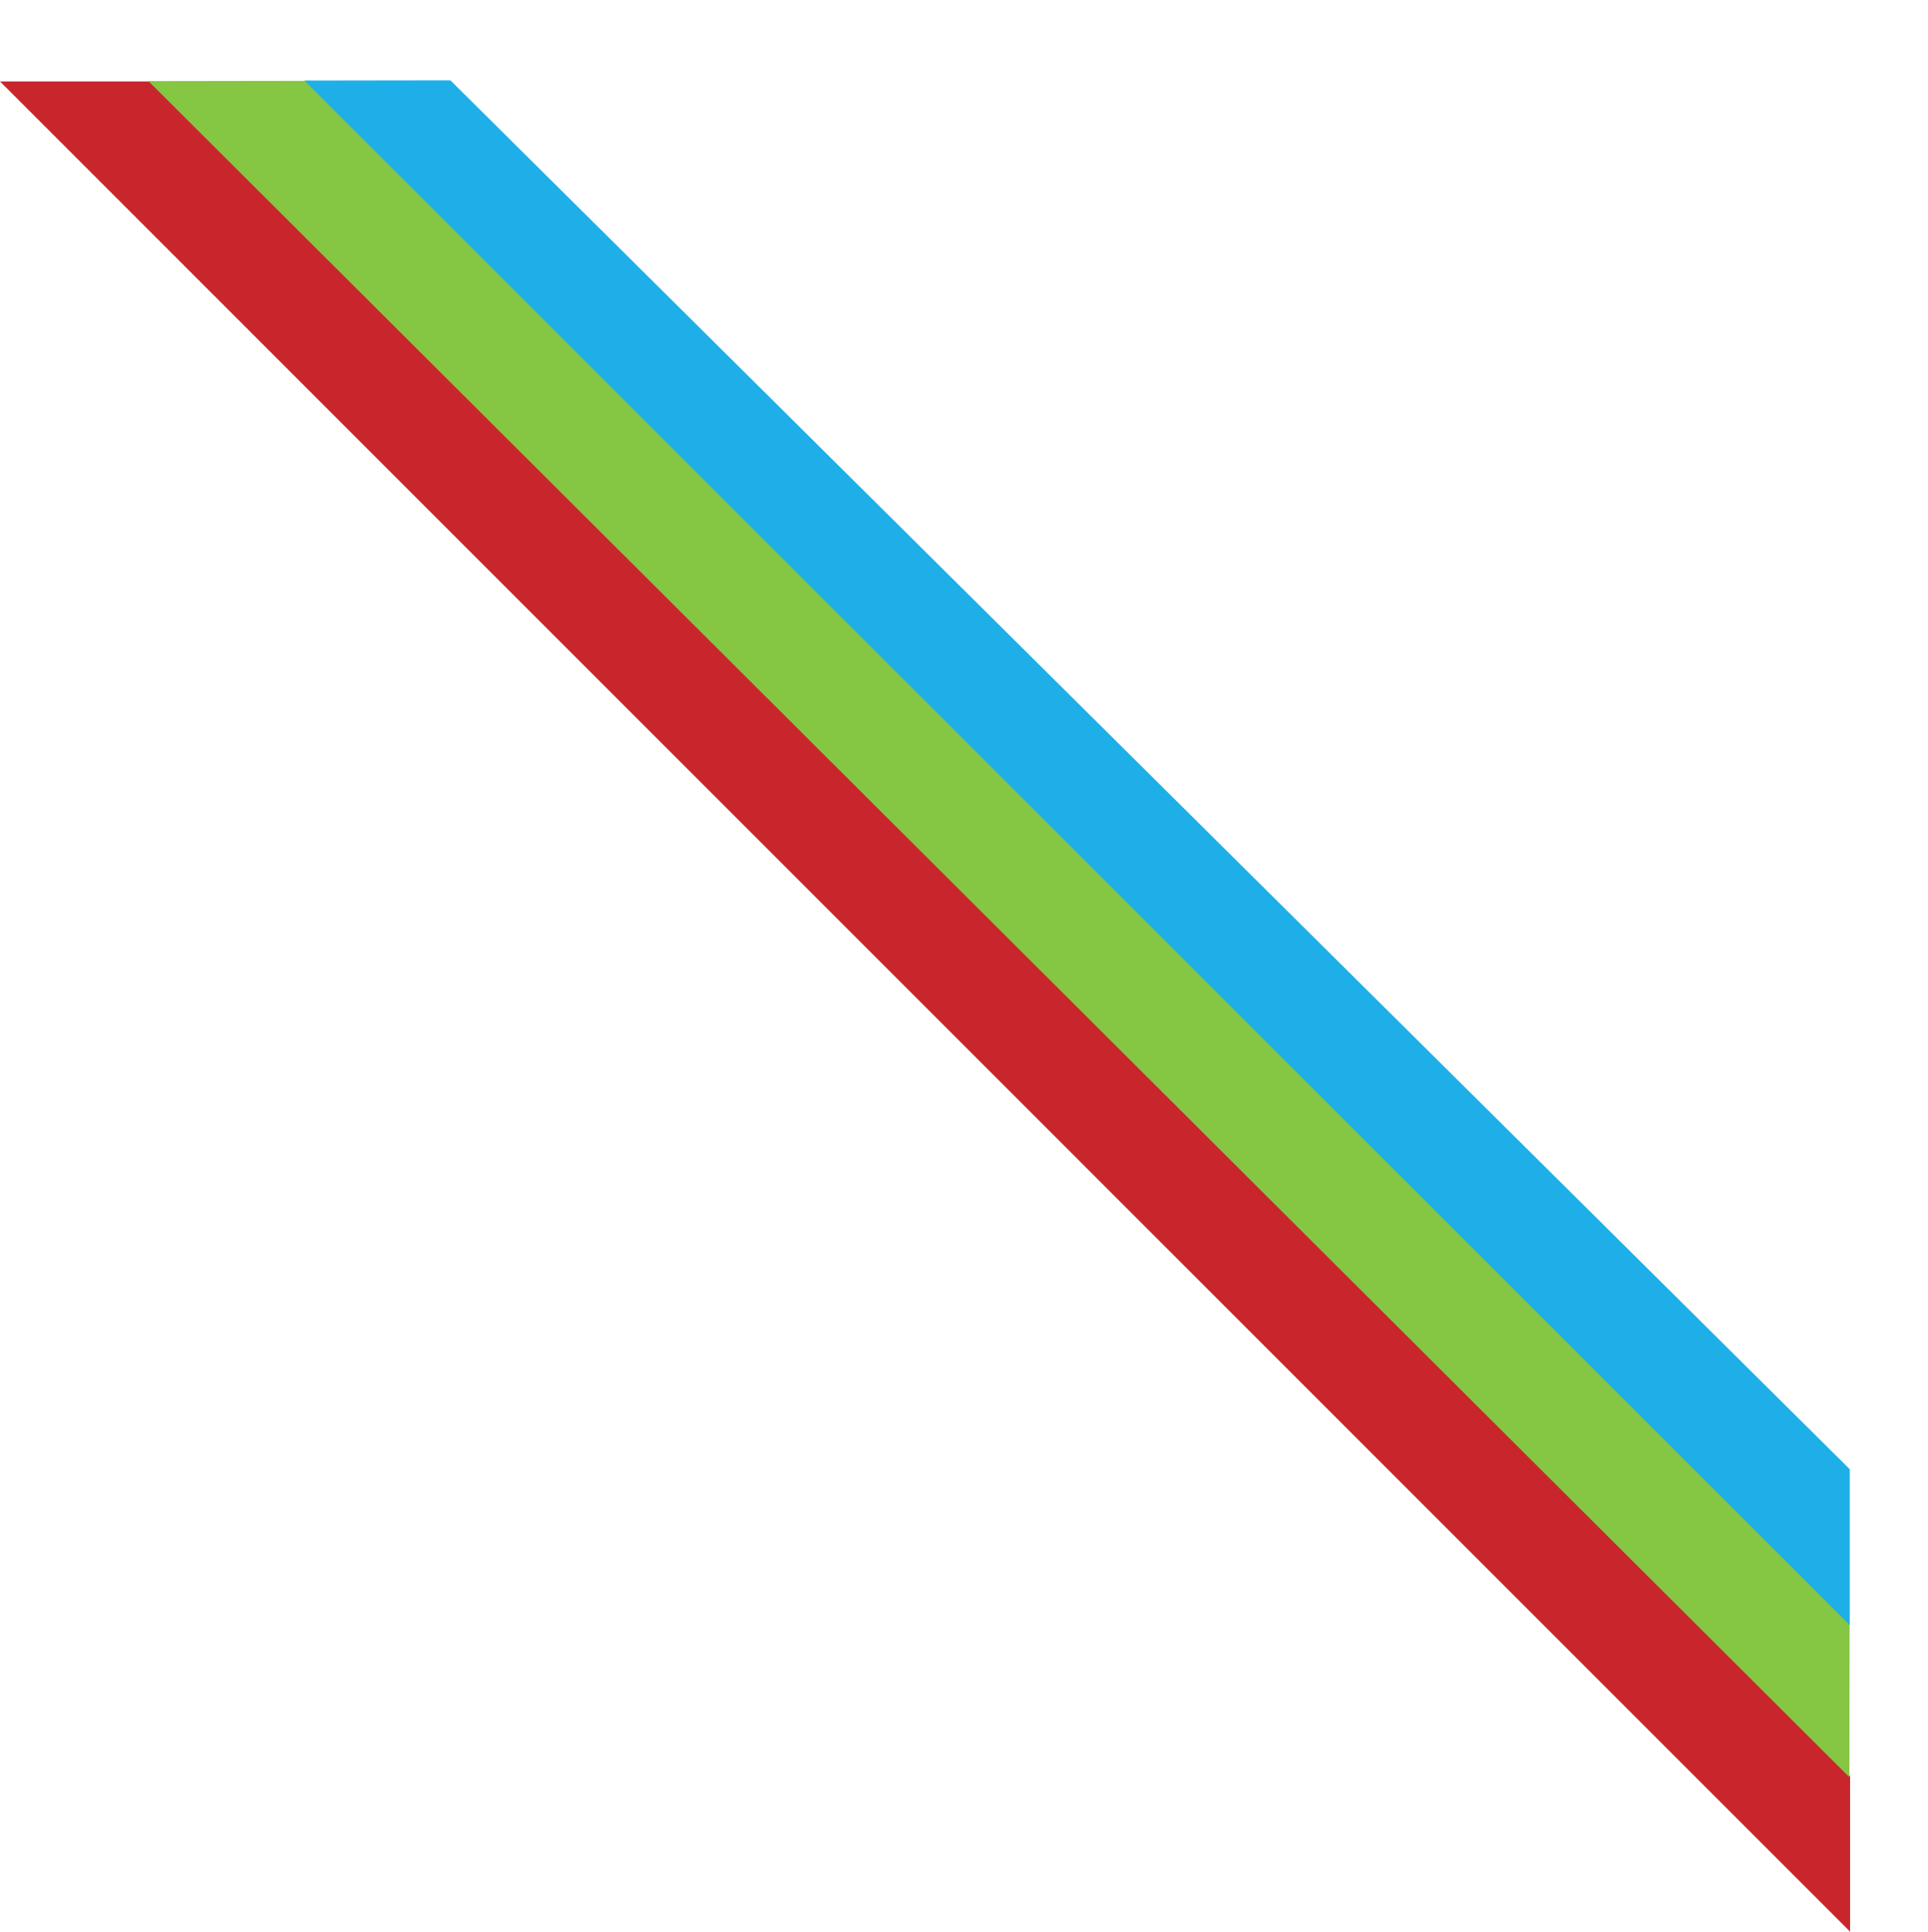 <svg xmlns="http://www.w3.org/2000/svg" width="463.771" height="464.625" viewBox="0 0 463.771 464.625">
  <g id="Group_18" data-name="Group 18" transform="translate(-1724.3 58.965)">
    <path id="Path_12" data-name="Path 12" d="M0,0,26.025,26.025,26.5,602.872,0,629.372Z" transform="translate(1724.3 -39.373) rotate(-45)" fill="#c8262c"/>
    <path id="Path_13" data-name="Path 13" d="M0,0,27.585,27.506l-.509,524.156L.854,577.81Z" transform="translate(1759.989 -39.46) rotate(-45)" fill="#85c642"/>
    <path id="Path_11" data-name="Path 11" d="M0,0,24.868,24.8l1.8,474.241L.15,525.557Z" transform="translate(1797.519 -39.593) rotate(-45)" fill="#1eafe8"/>
  </g>
</svg>
